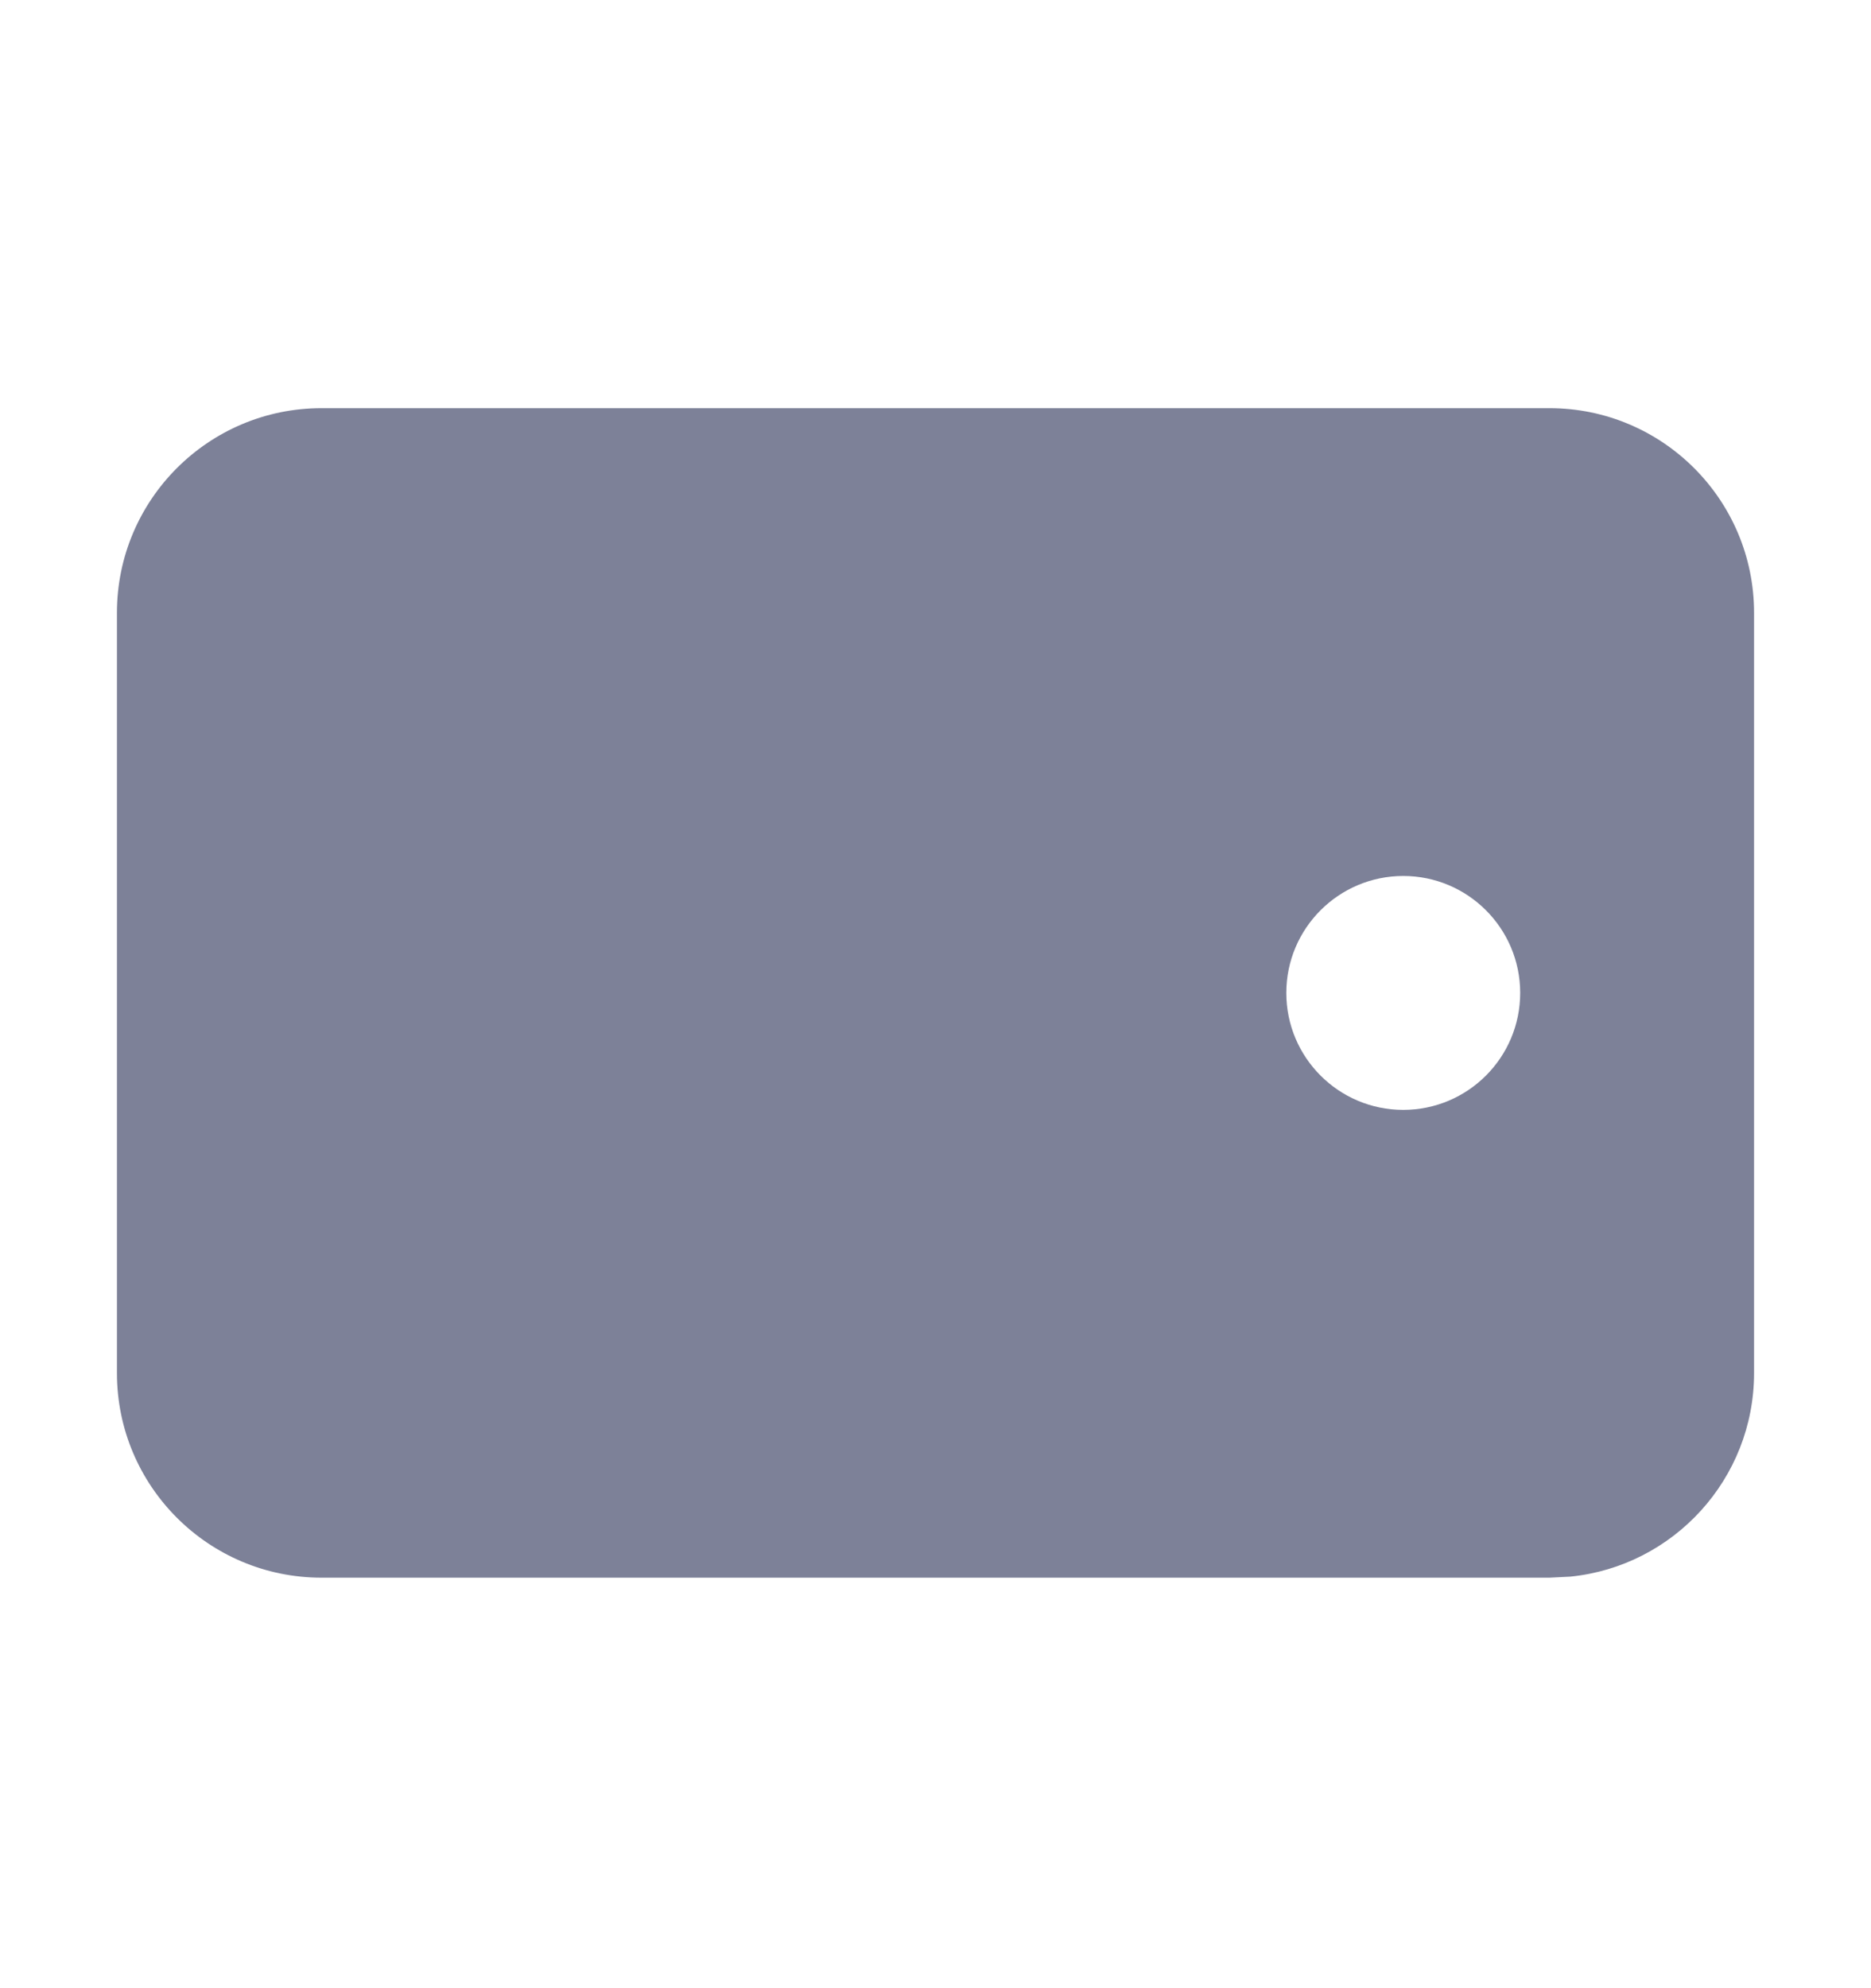 <svg width="16" height="17" viewBox="0 0 16 17" fill="none" xmlns="http://www.w3.org/2000/svg">
<path fill-rule="evenodd" clip-rule="evenodd" d="M13.25 3.49C14.216 3.49 15 4.273 15 5.24V11.74C15 12.646 14.311 13.392 13.429 13.481L13.25 13.49H2.75C1.784 13.49 1 12.707 1 11.74V5.24C1 4.273 1.784 3.49 2.75 3.49H13.25ZM12 7.49C11.448 7.49 11 7.938 11 8.49C11 9.042 11.448 9.49 12 9.49C12.552 9.49 13 9.042 13 8.49C13 7.938 12.552 7.49 12 7.49Z" fill="#7D8198"/>
</svg>
